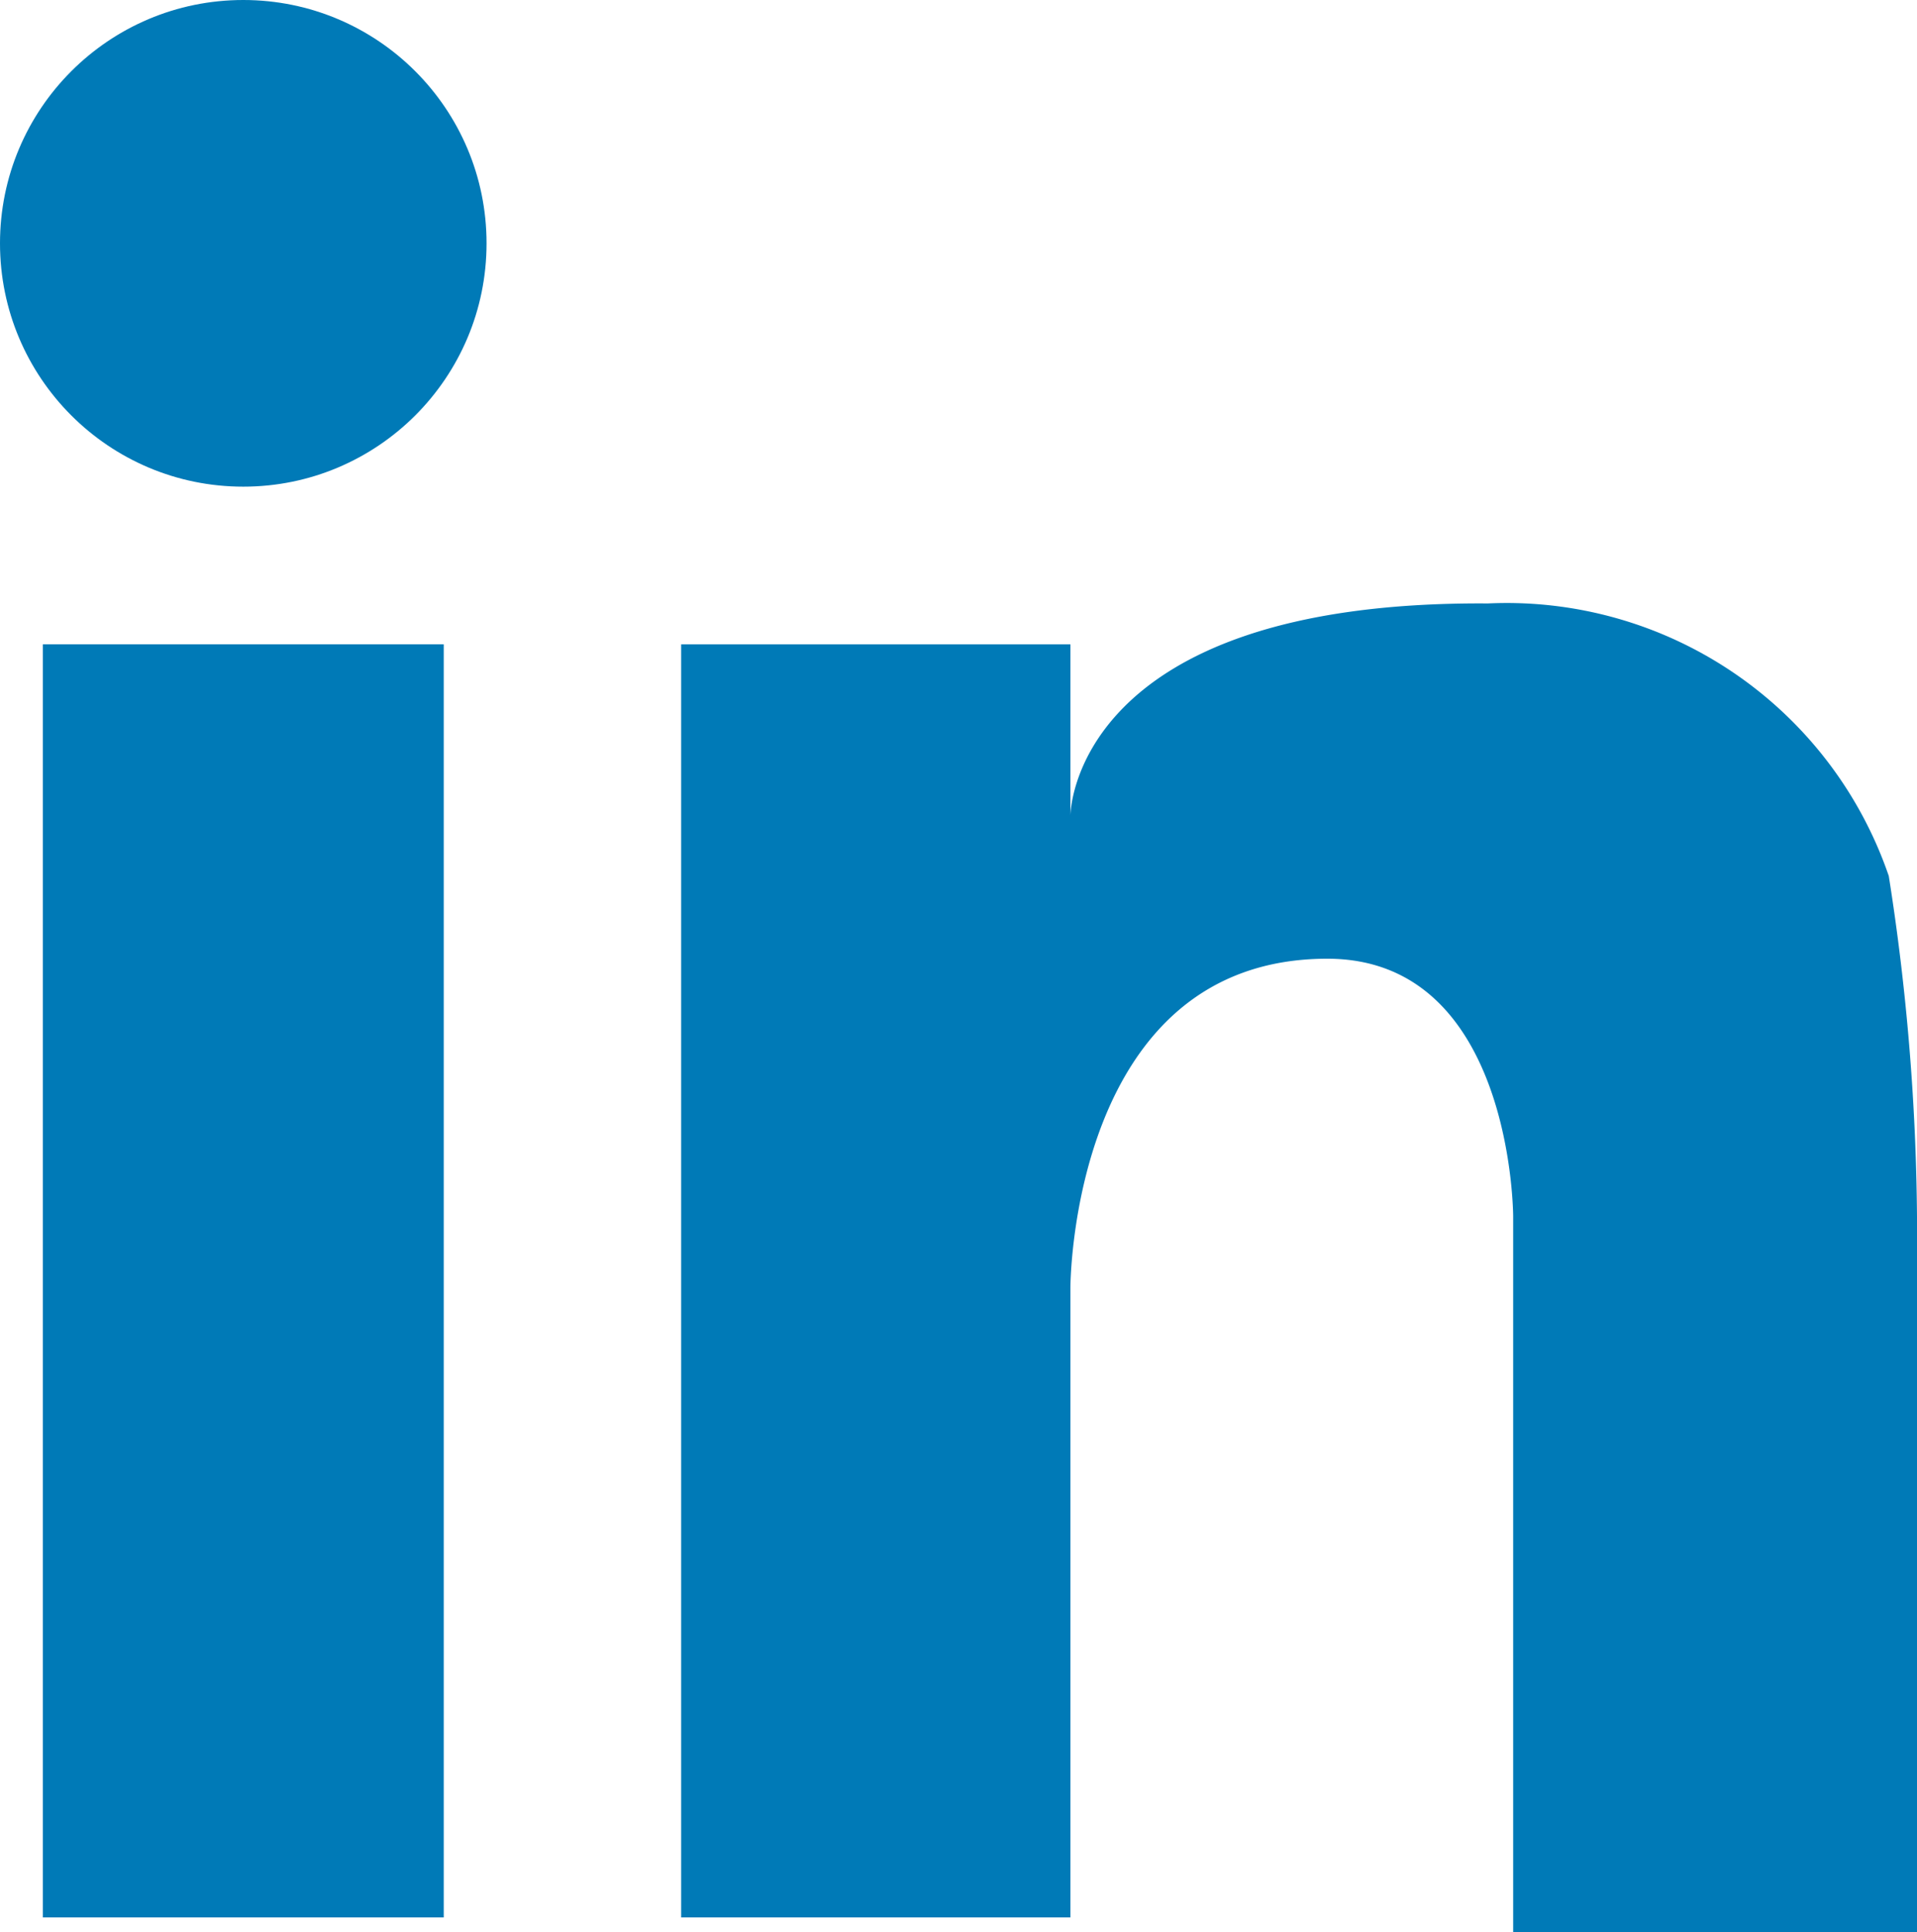 <svg xmlns="http://www.w3.org/2000/svg" viewBox="0 0 19.7 19.85"><defs><style>.cls-1{fill:#007ab7}</style></defs><title>Asset 54</title><g id="Layer_2" data-name="Layer 2"><g id="Layer_1-2" data-name="Layer 1"><circle cx="2.5" cy="2.5" r="2.5" class="cls-1"/><rect width="4.12" height="13.08" x=".44" y="6.62" class="cls-1"/><path d="M19.41,9a4.15,4.15,0,0,0-4.12-2.8C11,6.17,11,8.38,11,8.38V6.62h-4V19.7h4V13.23s0-3.38,2.64-3.38c1.91,0,1.91,2.65,1.91,2.65v7.35H19.7V12.5A23.56,23.56,0,0,0,19.41,9Z" class="cls-1"/></g></g></svg>